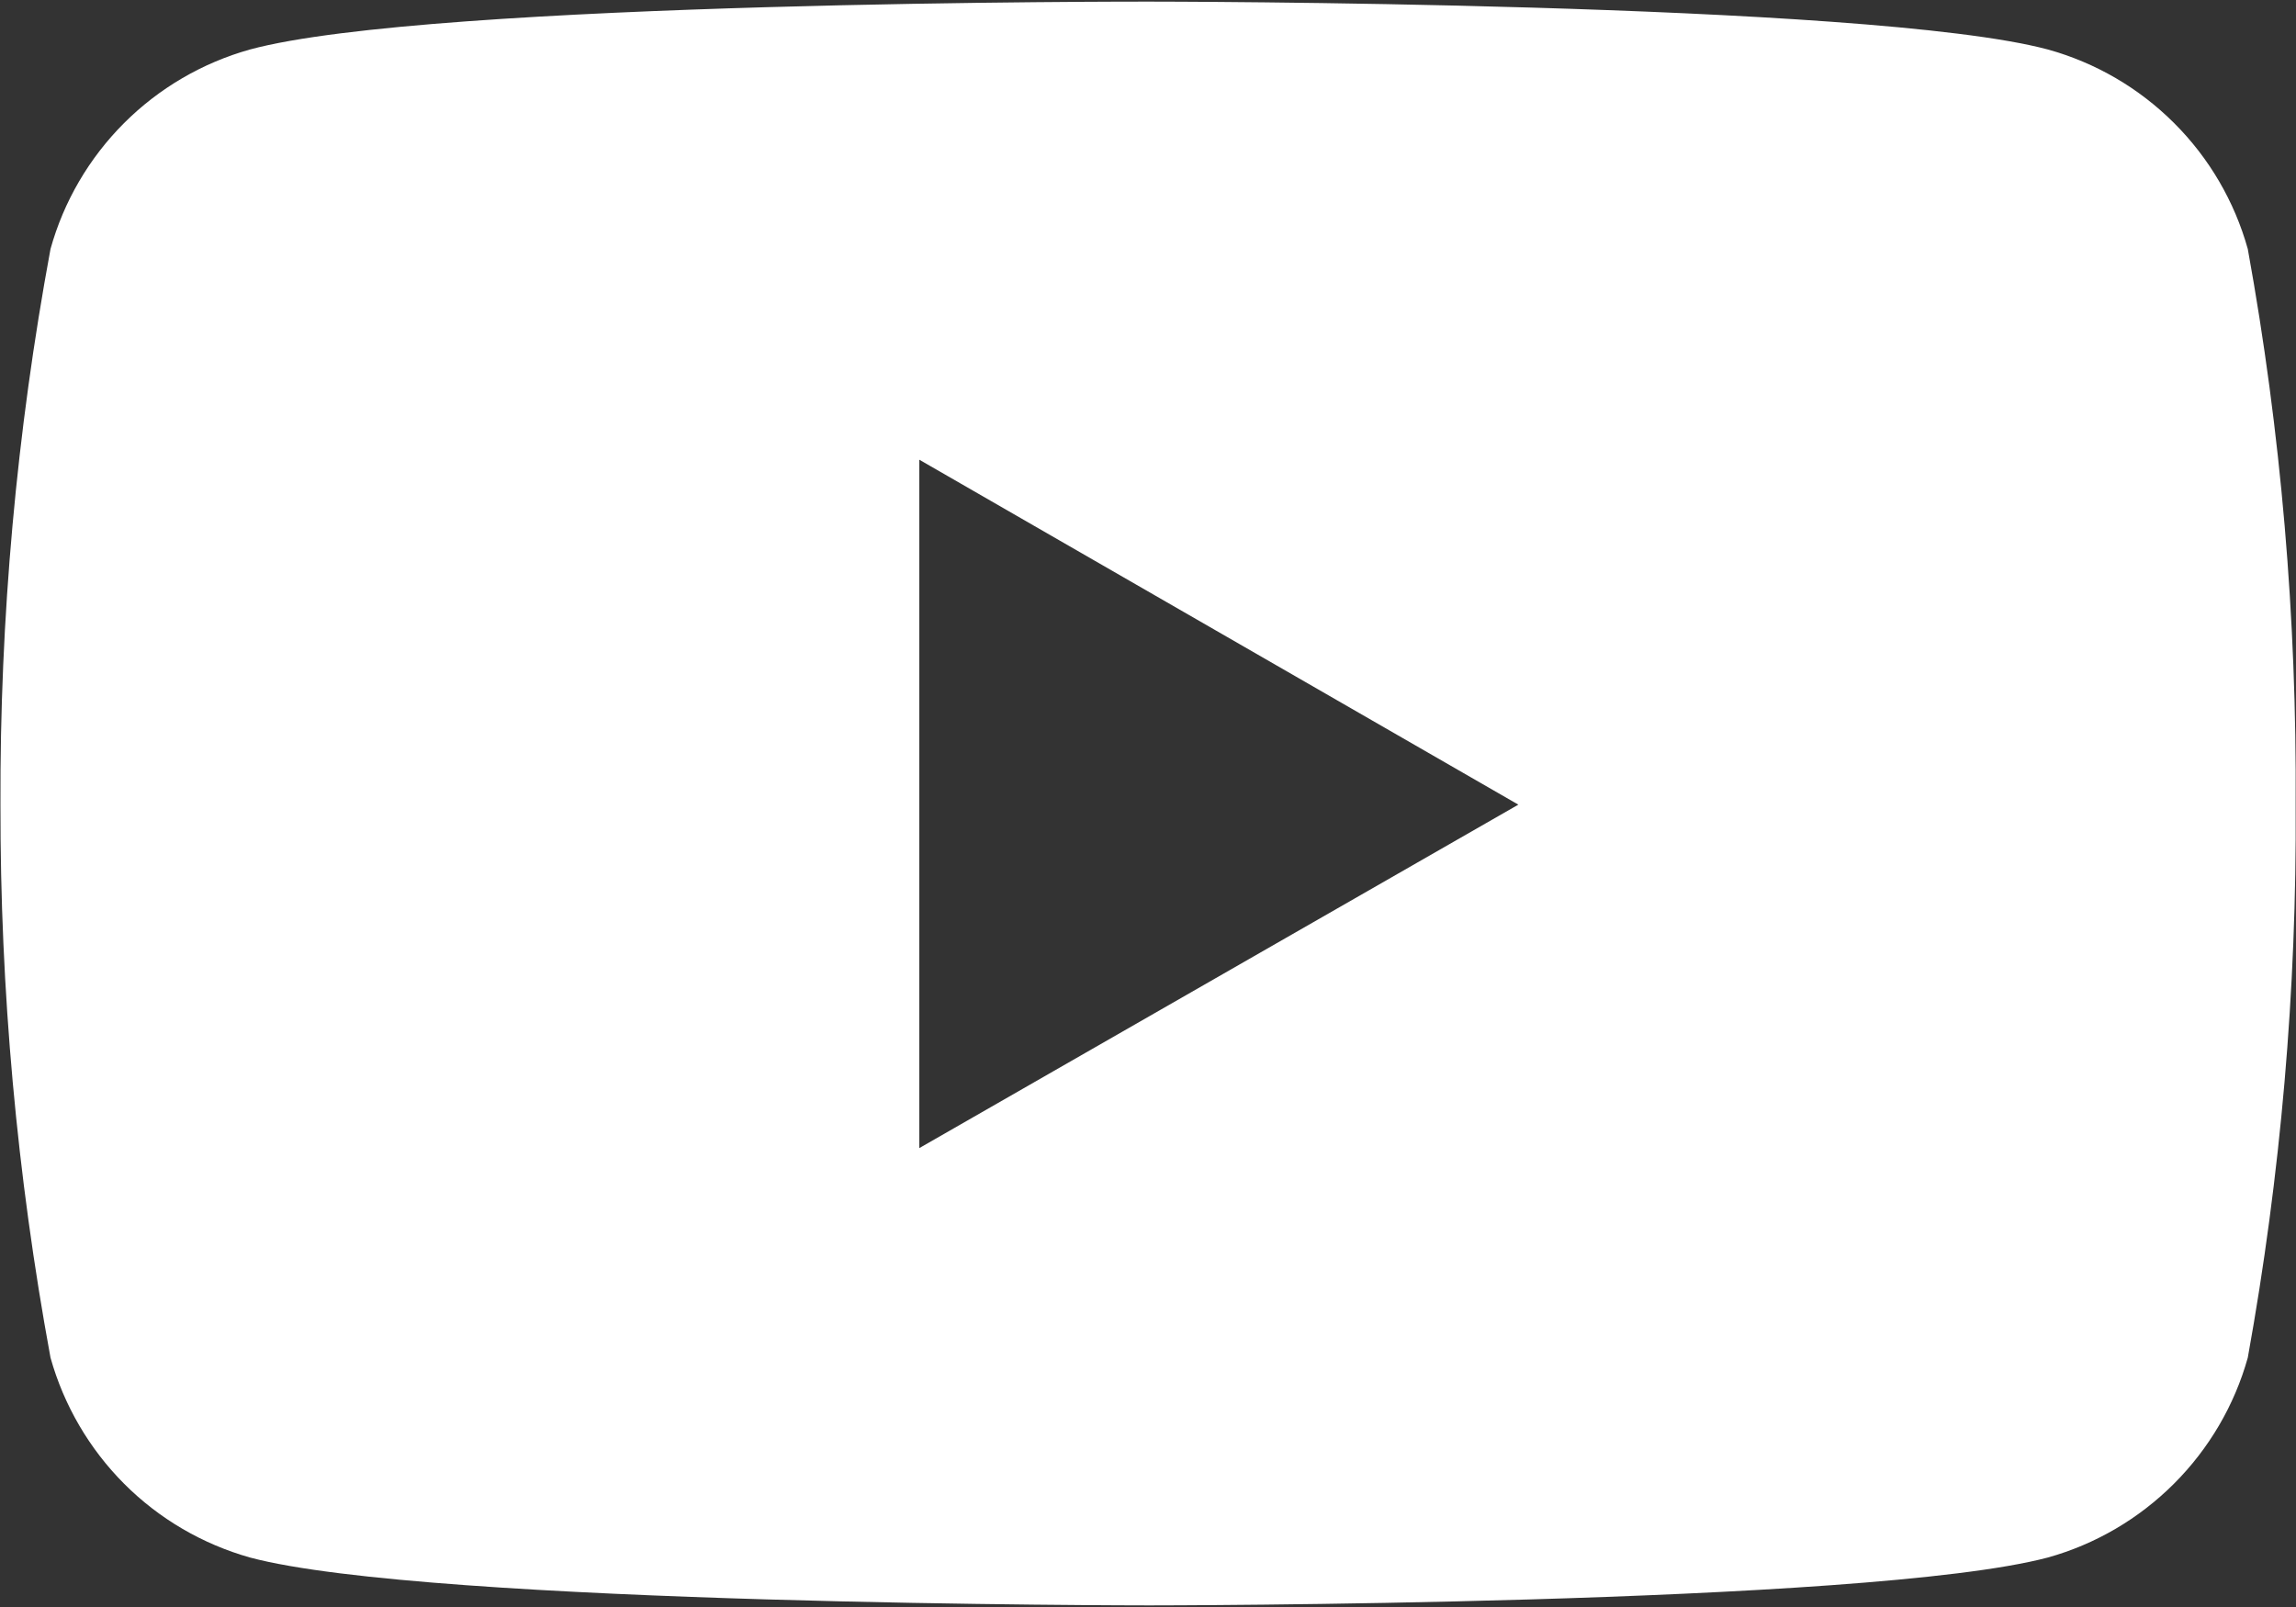 <svg width="20" height="14" viewBox="0 0 20 14" fill="none" xmlns="http://www.w3.org/2000/svg">
<rect x="0" y="0" width="20" height="14" fill="#333333" stroke="none"/>
<path d="M19.58 2.169C19.464 1.754 19.243 1.376 18.938 1.072C18.633 0.767 18.254 0.546 17.838 0.431C16.279 0.014 10.01 0.014 10.01 0.014C10.01 0.014 3.753 0.004 2.178 0.431C1.763 0.547 1.385 0.768 1.081 1.072C0.776 1.377 0.555 1.755 0.44 2.169C0.144 3.766 -0.002 5.386 0.004 7.01C0.001 8.626 0.147 10.238 0.44 11.828C0.556 12.242 0.777 12.621 1.081 12.926C1.385 13.231 1.763 13.452 2.178 13.569C3.737 13.986 10.01 13.986 10.01 13.986C10.01 13.986 16.264 13.986 17.838 13.569C18.254 13.453 18.632 13.231 18.937 12.926C19.242 12.621 19.464 12.243 19.58 11.828C19.867 10.239 20.007 8.624 19.997 7.01C20.007 5.385 19.87 3.767 19.58 2.169ZM8.008 10.002V4.005L13.226 7.01L8.008 10.002Z" fill="white"/>
</svg>
